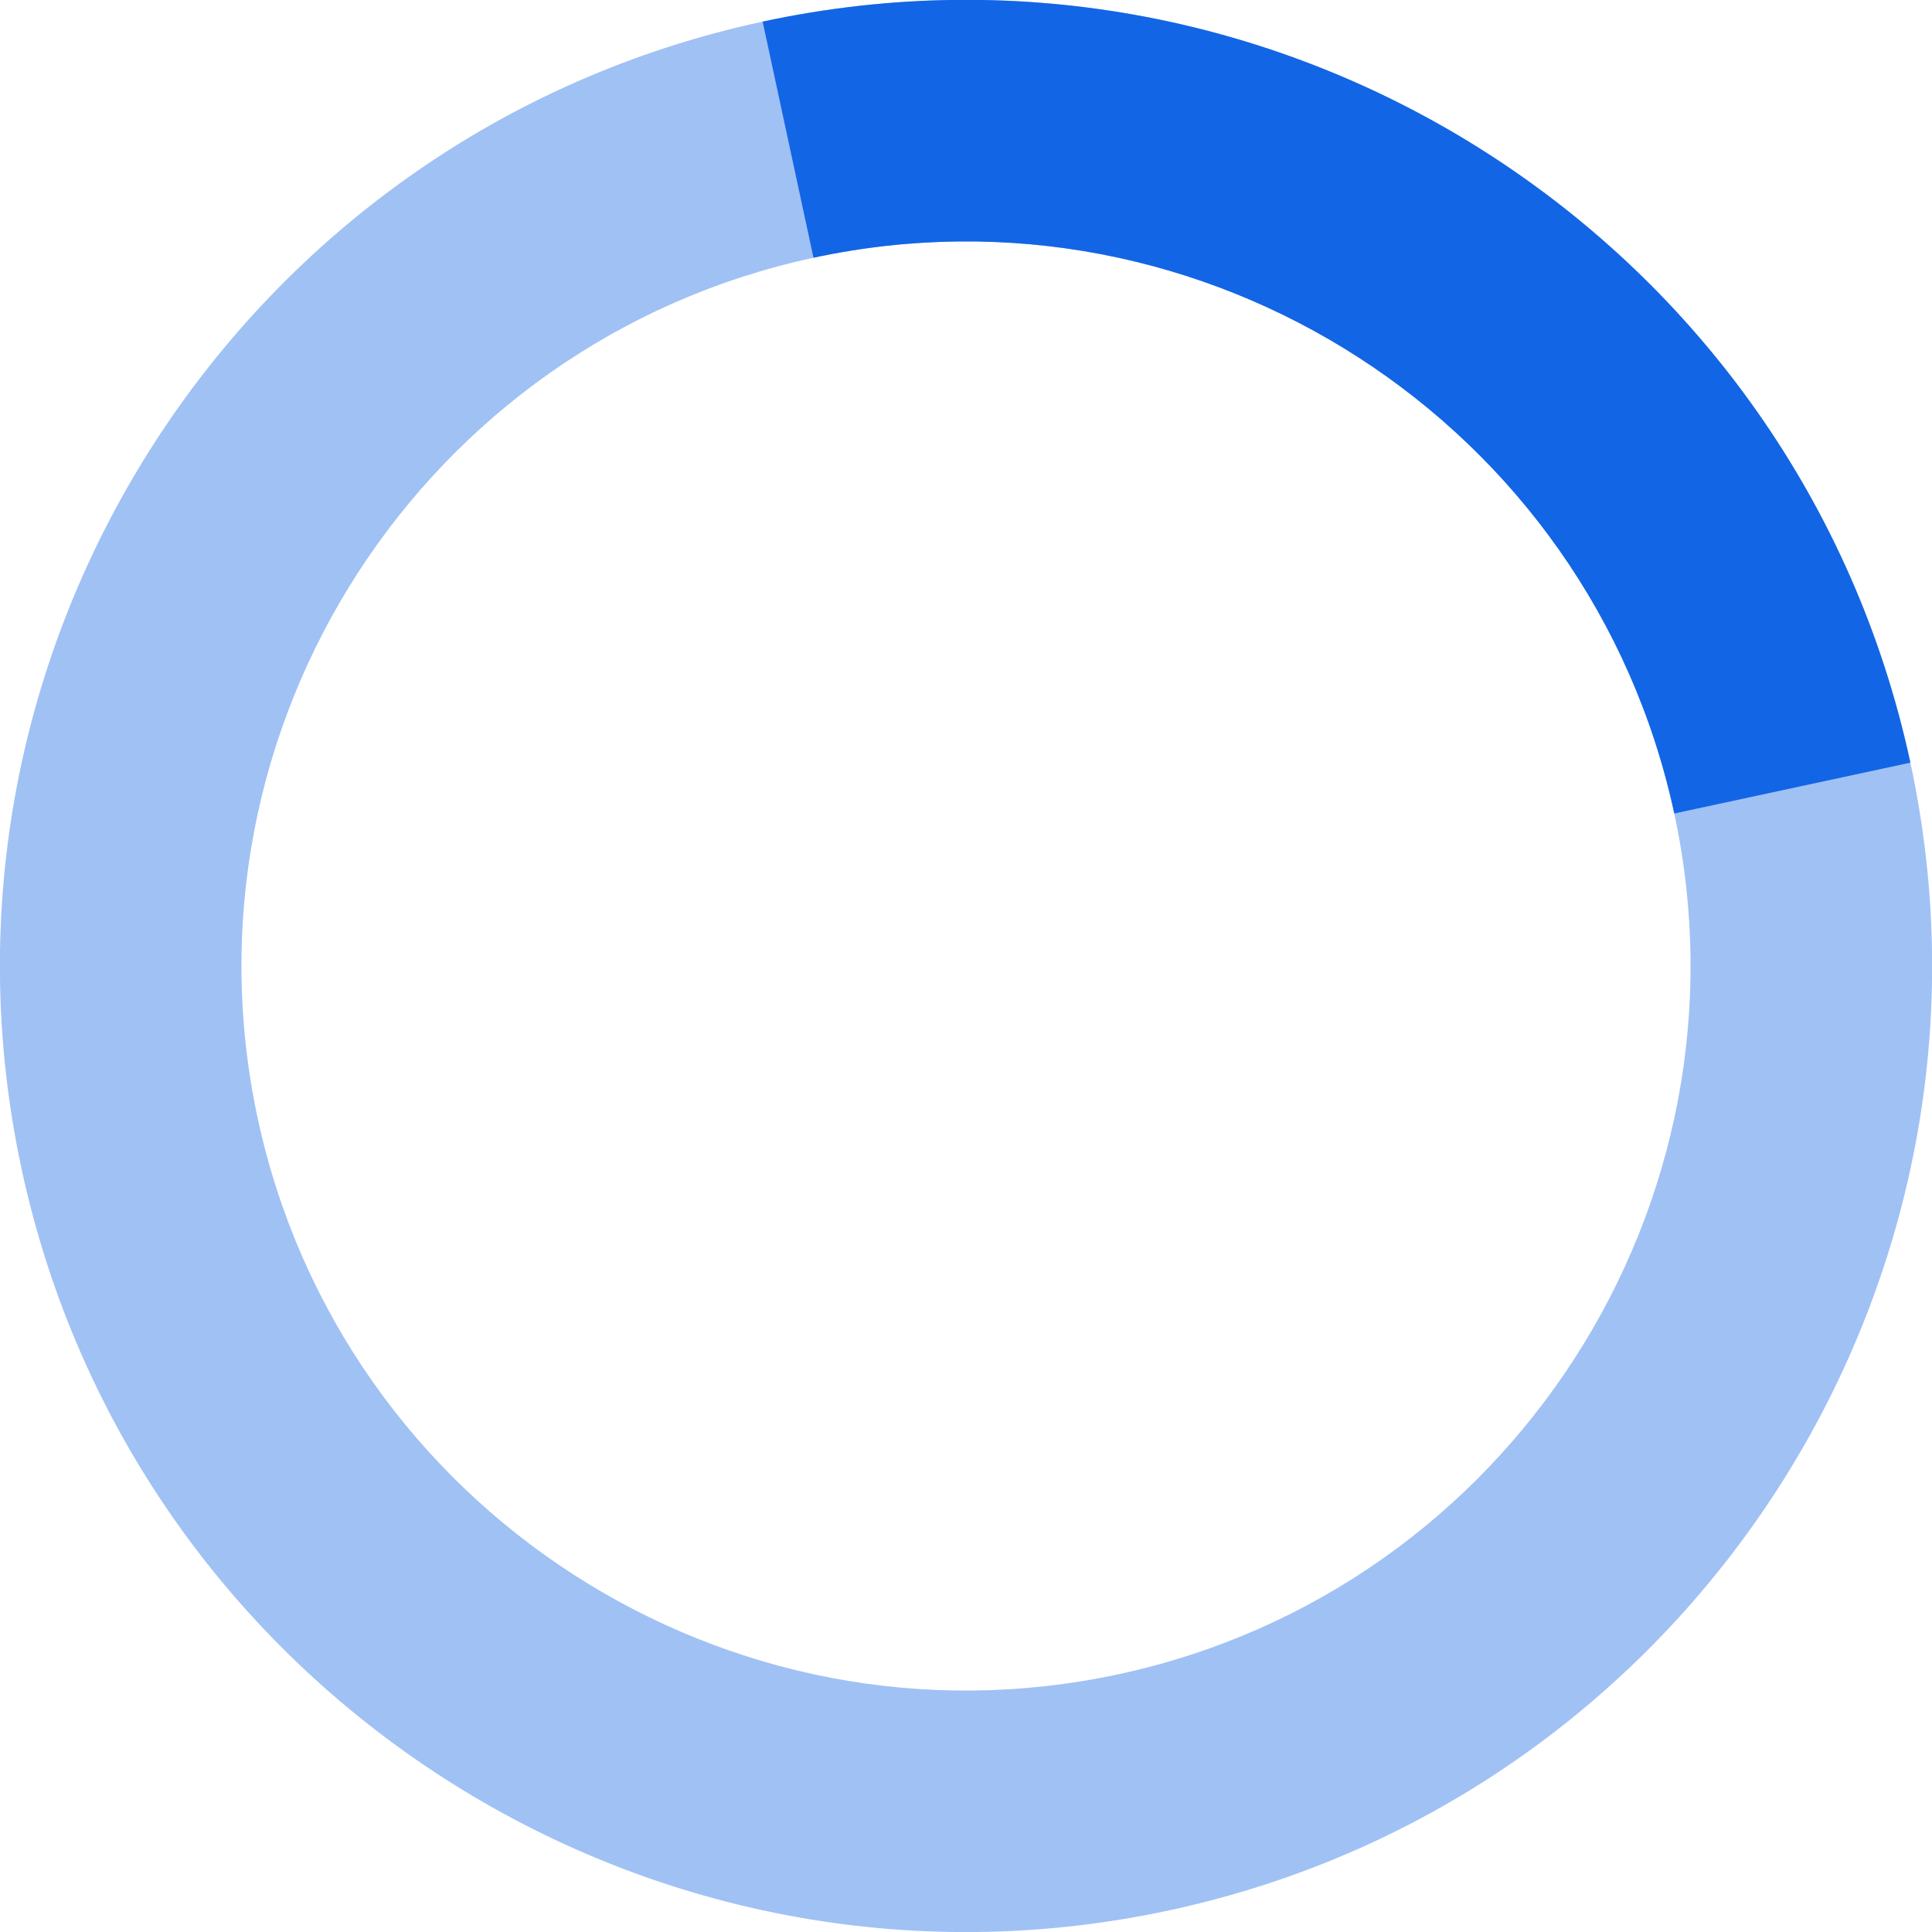 <svg width="32" height="32" viewBox="0 0 32 32" fill="none" xmlns="http://www.w3.org/2000/svg">
<g clip-path="url(#clip0)">
<path opacity="0.4" d="M19.368 31.641C10.743 33.498 2.216 27.992 0.359 19.368C-1.499 10.743 4.007 2.215 12.632 0.358C21.257 -1.499 29.785 4.007 31.642 12.632C33.499 21.256 27.993 29.784 19.368 31.641ZM13.474 4.269C7.006 5.662 2.876 12.057 4.269 18.526C5.662 24.994 12.057 29.124 18.526 27.731C24.994 26.338 29.124 19.942 27.731 13.474C26.338 7.005 19.942 2.876 13.474 4.269Z" fill="#1265E5"/>
<path d="M31.642 12.632L27.731 13.474C26.338 7.005 19.942 2.876 13.474 4.269L12.632 0.358C21.257 -1.499 29.784 4.007 31.642 12.632Z" fill="#1265E5"/>
</g>
<defs>
<clipPath id="clip0">
<rect width="32" height="32" fill="white"/>
</clipPath>
</defs>
</svg>
